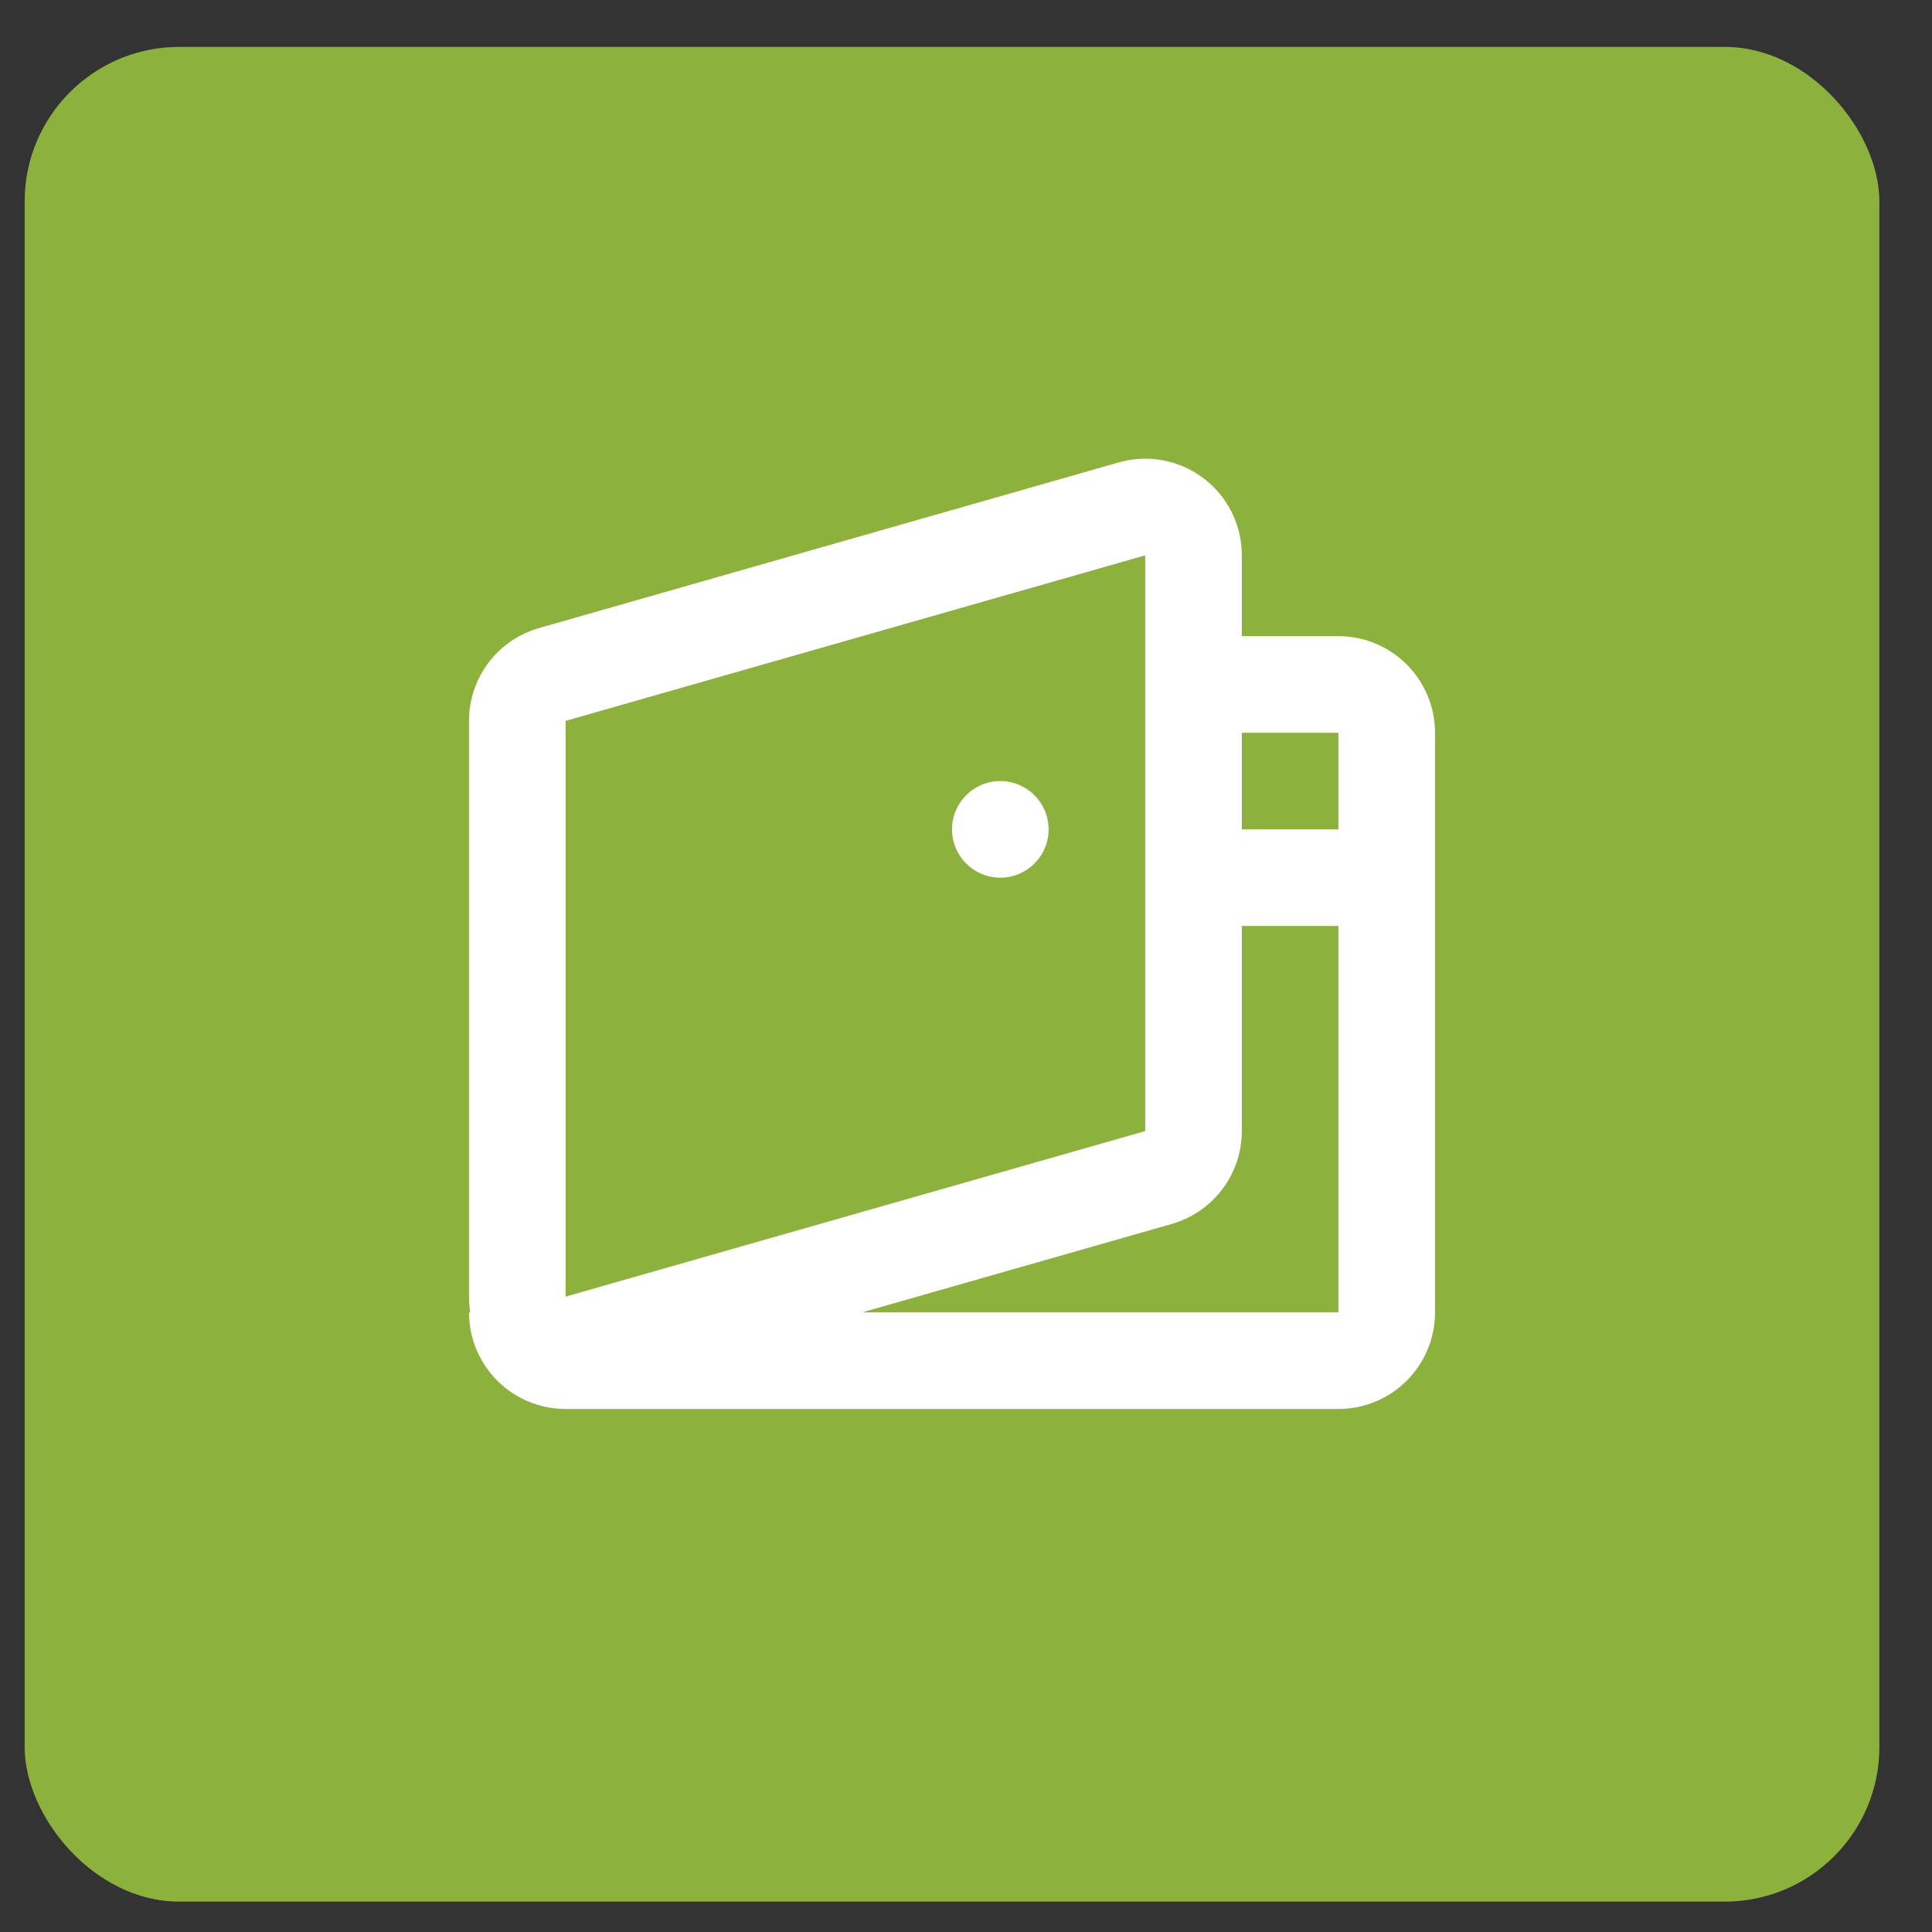<svg width="25" height="25" viewBox="0 0 25 25" fill="none" xmlns="http://www.w3.org/2000/svg">
<rect x="0" y="0" width="25" height="25" fill="#333333" stroke="none"/>
<rect x="0.319" y="0.607" width="24" height="24" rx="2" fill="#8CB13D"/>
<path fill-rule="evenodd" clip-rule="evenodd" d="M14.475 5.984C15.139 5.794 15.831 6.178 16.021 6.842C16.053 6.954 16.069 7.069 16.069 7.186V8.232H17.319C18.009 8.232 18.569 8.792 18.569 9.482V16.982C18.569 17.672 18.009 18.232 17.319 18.232H7.319C6.628 18.232 6.069 17.672 6.069 16.982H6.086C6.074 16.915 6.069 16.847 6.069 16.779V9.328C6.069 8.77 6.439 8.28 6.975 8.127L14.475 5.984ZM11.156 16.982H17.319V11.982H16.069V14.636C16.069 15.194 15.699 15.684 15.162 15.838L11.156 16.982ZM16.069 9.482H17.319V10.732H16.069V9.482ZM7.319 9.328V16.778L14.819 14.636V7.186L7.319 9.328ZM13.569 10.732C13.569 11.077 13.289 11.357 12.944 11.357C12.599 11.357 12.319 11.077 12.319 10.732C12.319 10.387 12.599 10.107 12.944 10.107C13.289 10.107 13.569 10.387 13.569 10.732Z" fill="white"/>
</svg>

